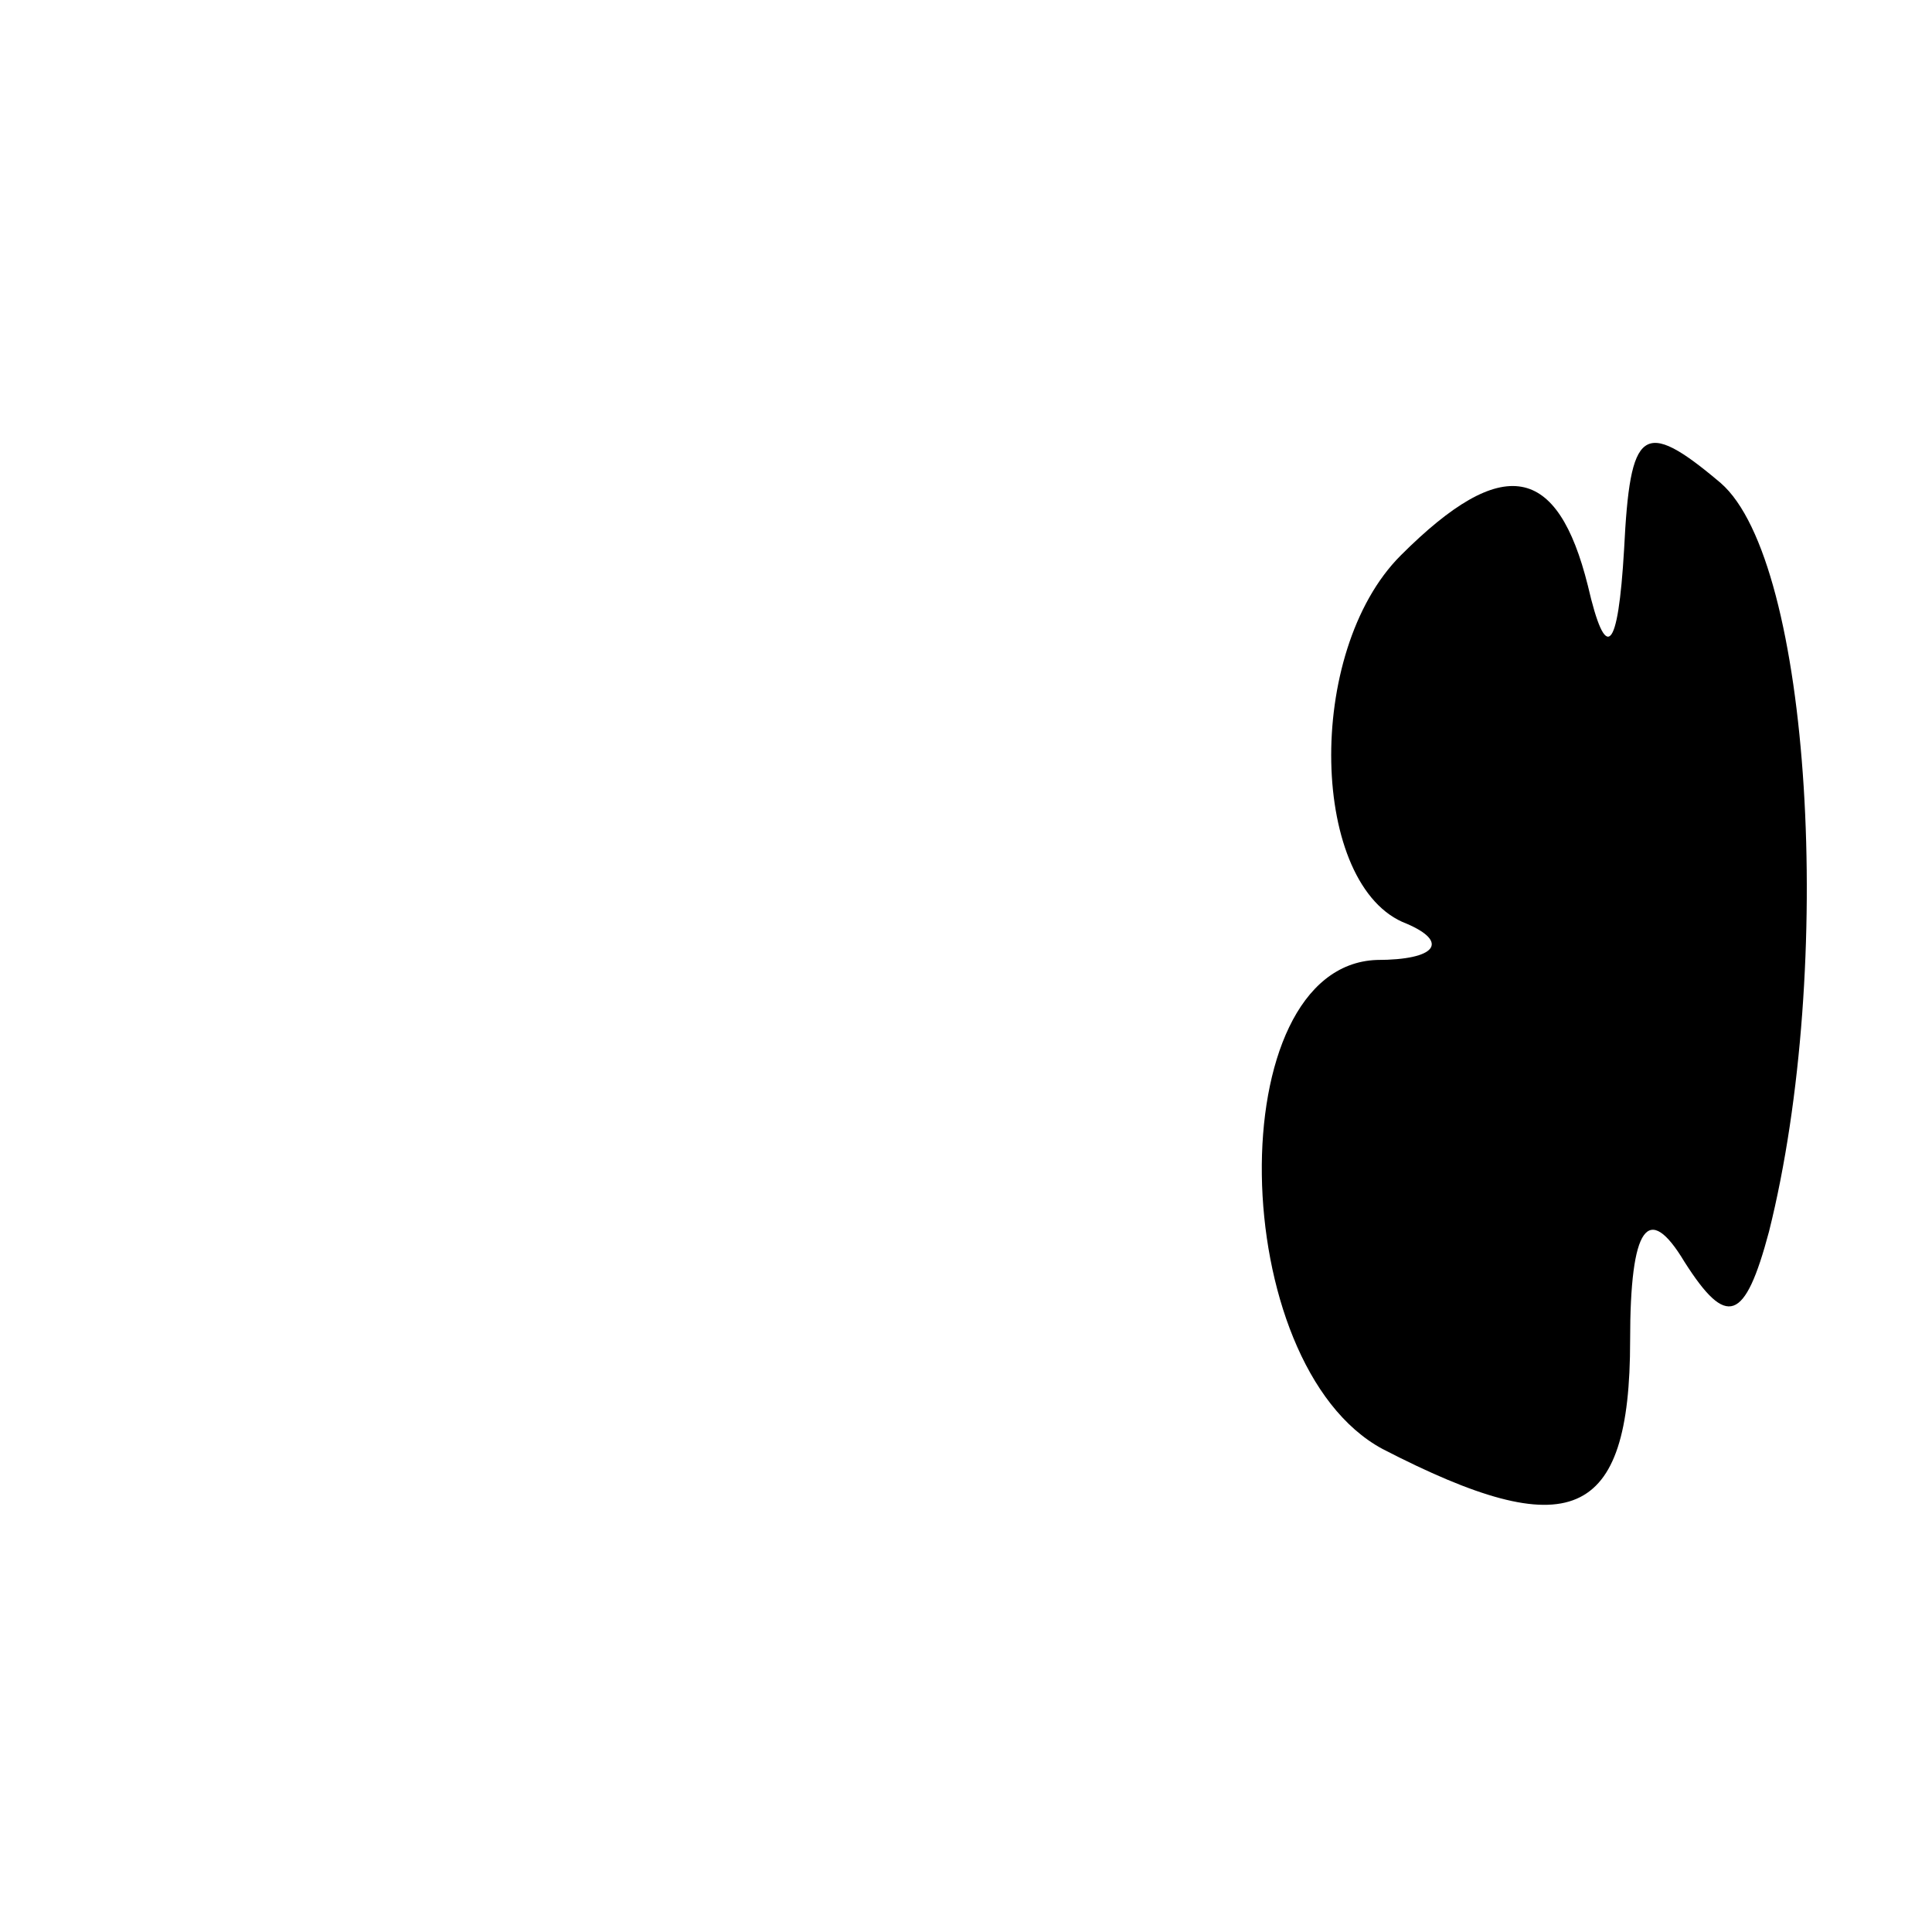 <?xml version="1.0" standalone="no"?>
<!DOCTYPE svg PUBLIC "-//W3C//DTD SVG 20010904//EN"
 "http://www.w3.org/TR/2001/REC-SVG-20010904/DTD/svg10.dtd">
<svg version="1.0" xmlns="http://www.w3.org/2000/svg"
 width="32pt" height="32pt" viewBox="0 0 32 32"
 preserveAspectRatio="xMidYMid meet">
<g transform="translate(0,32) scale(0.1,-0.1)"
fill="#000000" stroke="none">
<path fill="#000000" stroke="none" d="M269 229 c-1 -17 -3 -19 -6 -6 -5 20
-14 22 -31 5 -16 -16 -15 -55 1 -61 7 -3 5 -6 -5 -6 -26 -1 -25 -67 1 -81 31
-16 41 -12 41 18 0 19 3 23 9 13 7 -11 10 -10 14 5 11 44 7 111 -8 124 -13 11
-15 9 -16 -11z"/>
</g>
</svg>
